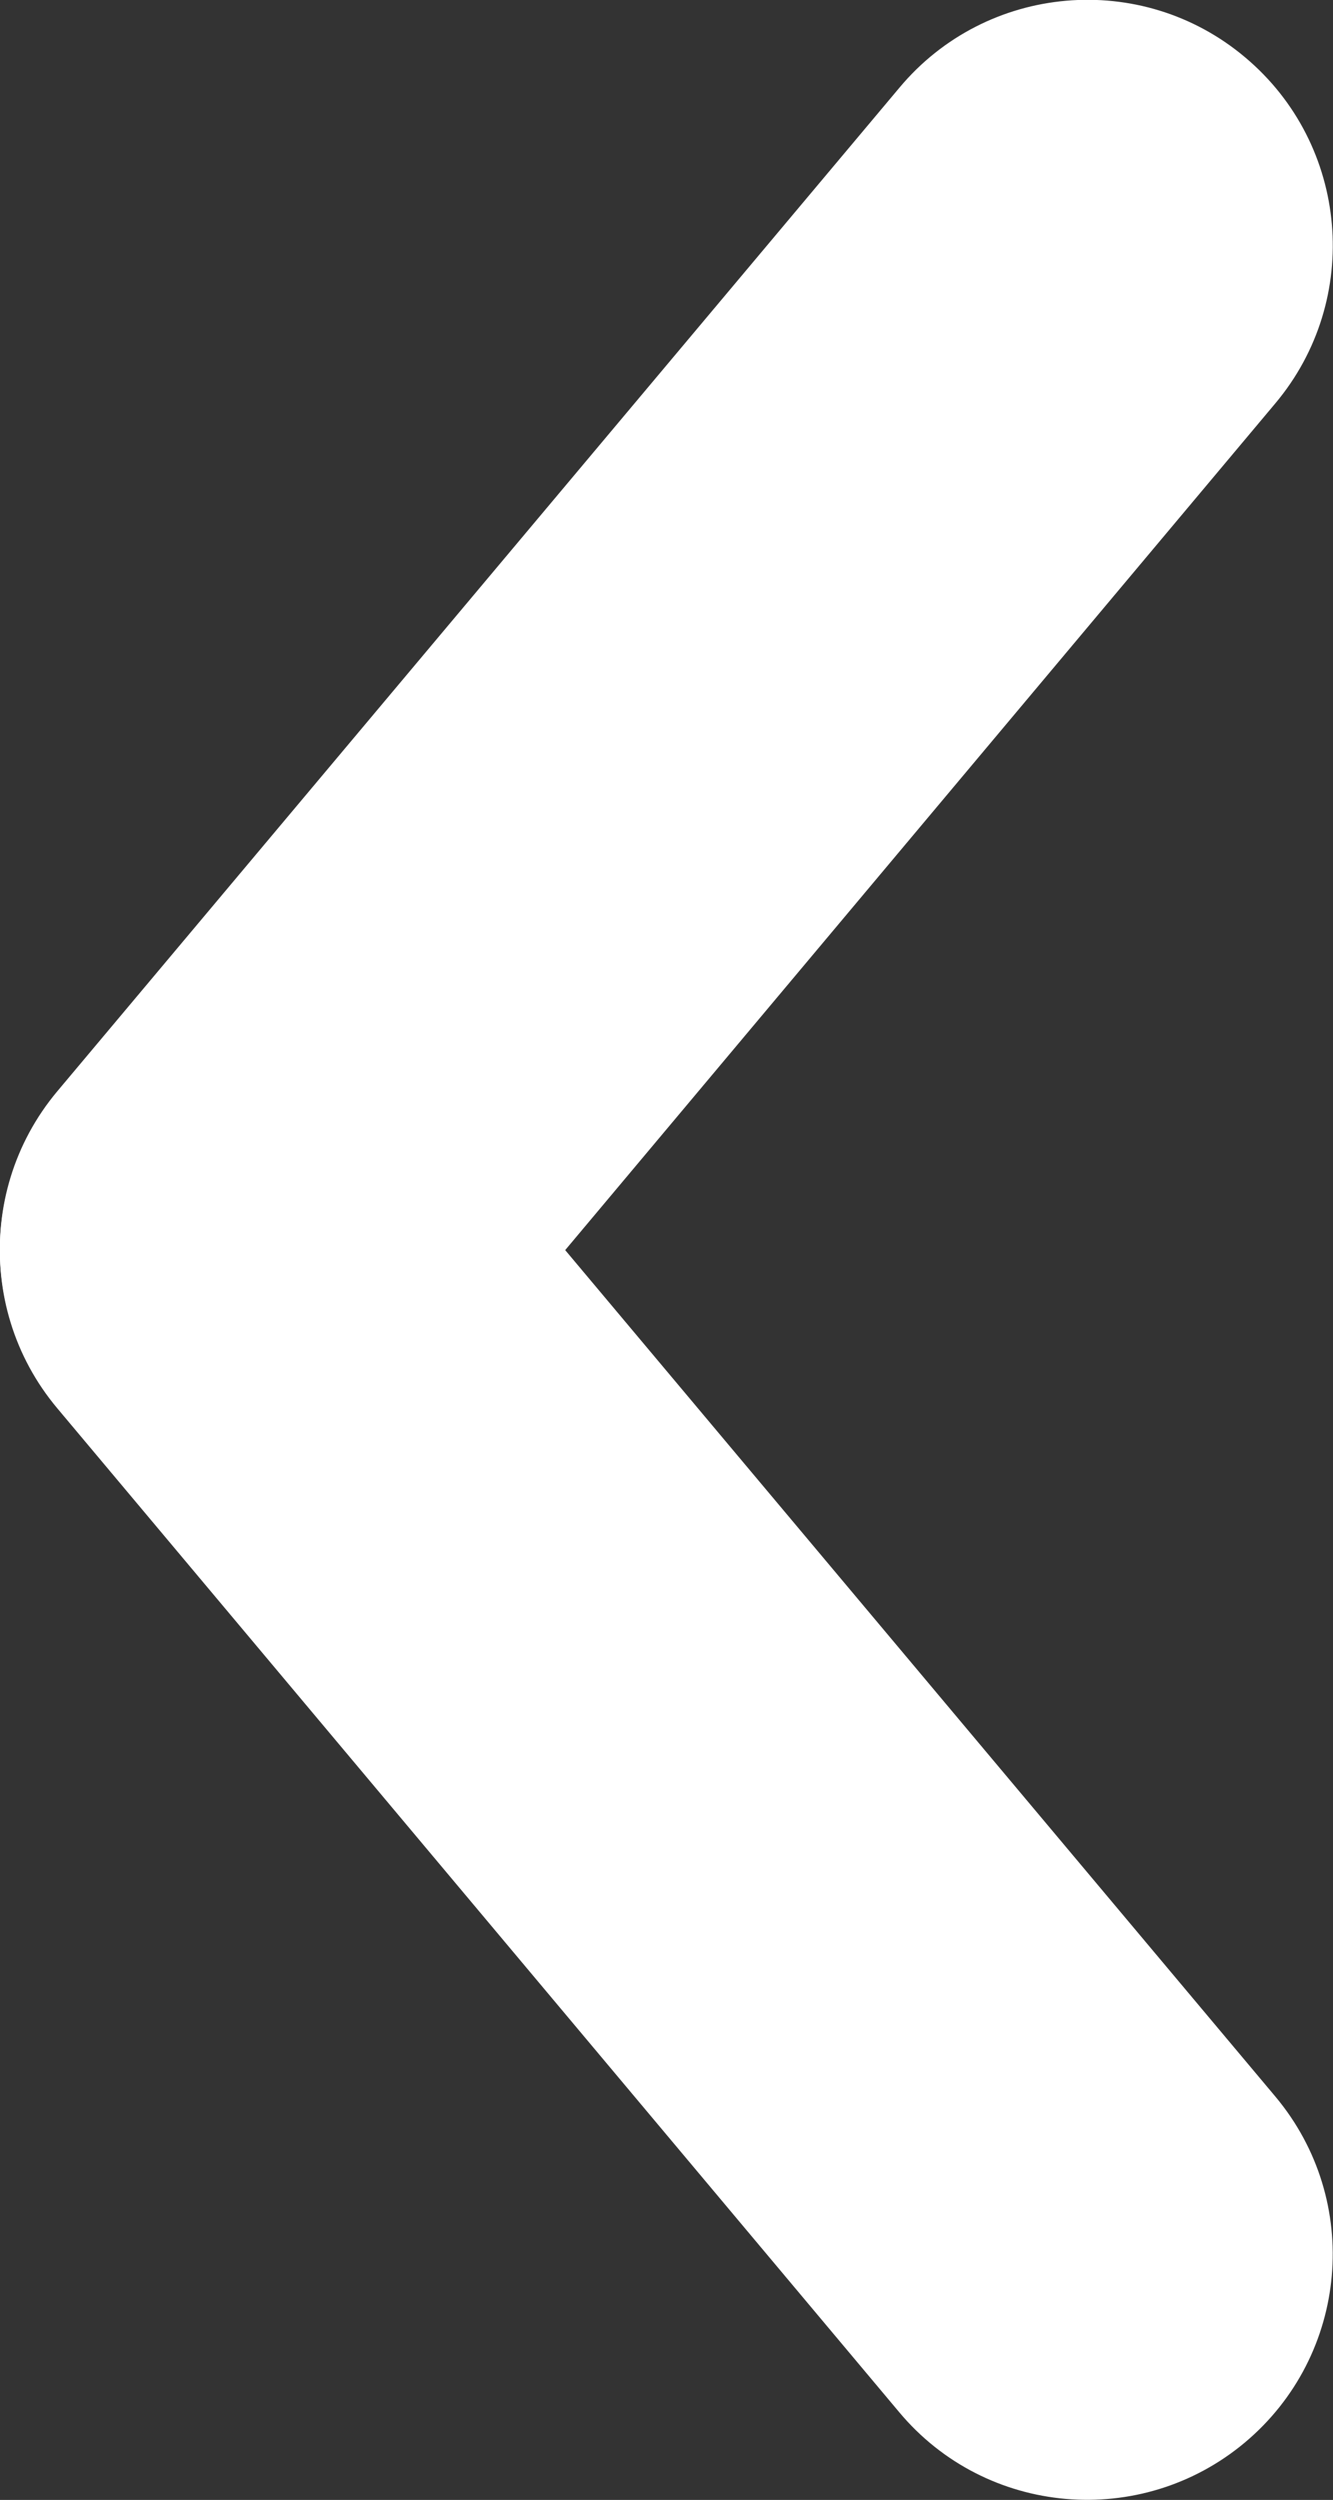 <?xml version="1.0" encoding="utf-8"?>
<!-- Generator: Adobe Illustrator 16.0.4, SVG Export Plug-In . SVG Version: 6.00 Build 0)  -->
<!DOCTYPE svg PUBLIC "-//W3C//DTD SVG 1.1//EN" "http://www.w3.org/Graphics/SVG/1.1/DTD/svg11.dtd">
<svg version="1.1" id="Layer_1" xmlns="http://www.w3.org/2000/svg" xmlns:xlink="http://www.w3.org/1999/xlink" x="0px" y="0px"
	 width="8.143px" height="15.266px" viewBox="0 0 8.143 15.266" enable-background="new 0 0 8.143 15.266" xml:space="preserve">
<rect x="0" y="0" width="8.143" height="15.266" fill="#333333" stroke="none"/>
<g>
	<path fill="#FFFFFF" d="M0.535,8.777C-0.1,8.245-0.182,7.299,0.35,6.664l5.144-6.128c0.531-0.636,1.479-0.719,2.112-0.186l0,0
		C8.241,0.883,8.323,1.83,7.79,2.464L2.648,8.593C2.116,9.227,1.169,9.31,0.535,8.777L0.535,8.777z"/>
	<path fill="#FFFFFF" d="M0.535,6.486c0.634-0.531,1.581-0.447,2.112,0.188l5.144,6.129c0.532,0.635,0.449,1.58-0.187,2.113l0,0
		c-0.634,0.53-1.581,0.449-2.112-0.187L0.35,8.6C-0.182,7.966-0.1,7.02,0.535,6.486L0.535,6.486z"/>
</g>
</svg>
